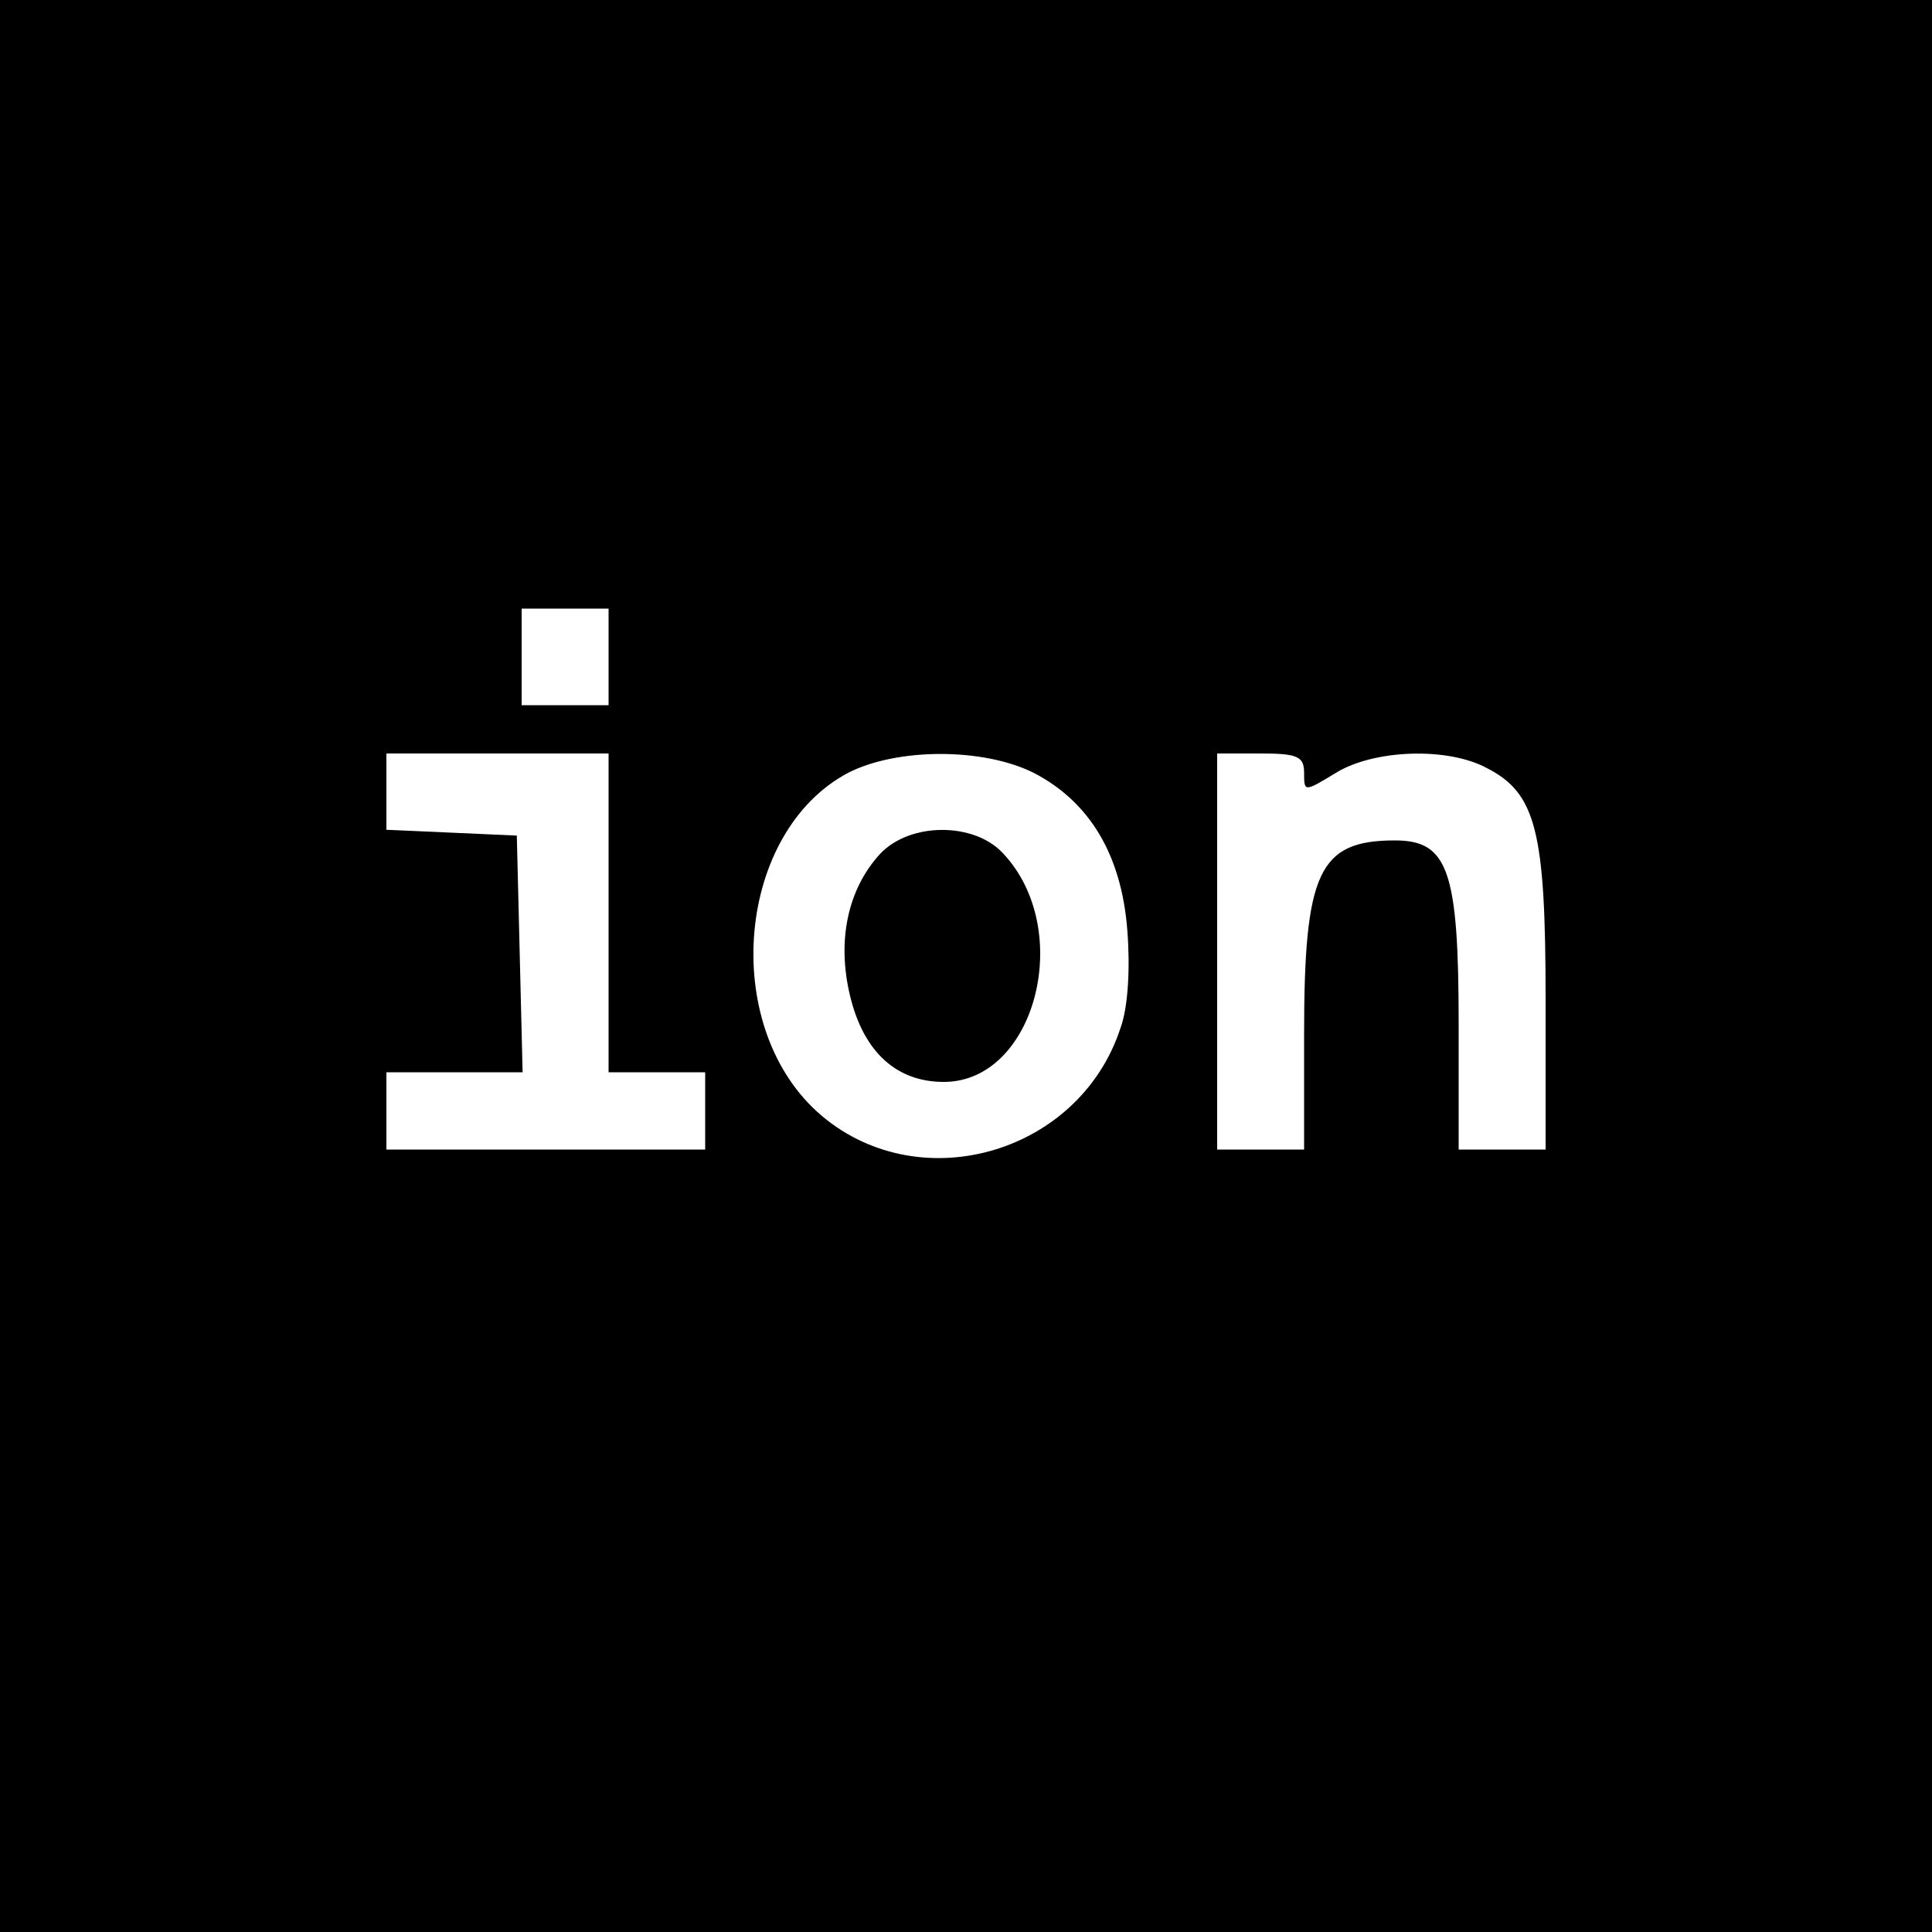 <?xml version="1.0" standalone="no"?>
<!DOCTYPE svg PUBLIC "-//W3C//DTD SVG 20010904//EN"
 "http://www.w3.org/TR/2001/REC-SVG-20010904/DTD/svg10.dtd">
<svg version="1.0" xmlns="http://www.w3.org/2000/svg"
 width="200pt" height="200pt" viewBox="0 0 200 200"
 preserveAspectRatio="xMidYMid meet">
<g transform="translate(0,200) scale(0.1,-0.1)"
fill="#000000" stroke="none">
<path d="M0 1000 l0 -1000 1000 0 1000 0 0 1000 0 1000 -1000 0 -1000 0 0
-1000z m630 320 l0 -50 -45 0 -45 0 0 50 0 50 45 0 45 0 0 -50z m0 -265 l0
-165 50 0 50 0 0 -40 0 -40 -165 0 -165 0 0 40 0 40 70 0 71 0 -3 123 -3 122
-67 3 -68 3 0 39 0 40 115 0 115 0 0 -165z m440 145 c58 -30 91 -85 97 -163 3
-38 1 -79 -7 -101 -43 -132 -212 -179 -314 -87 -101 92 -83 290 32 351 51 26
140 26 192 0z m280 0 c0 -20 0 -20 33 0 39 24 115 27 156 5 51 -26 61 -65 61
-239 l0 -156 -45 0 -45 0 0 130 c0 159 -11 190 -66 190 -79 0 -94 -33 -94
-201 l0 -119 -45 0 -45 0 0 205 0 205 45 0 c38 0 45 -3 45 -20z"/>
<path d="M911 1116 c-33 -36 -45 -89 -31 -147 14 -58 48 -89 97 -89 95 0 136
158 61 237 -30 32 -96 32 -127 -1z"/>
</g>
</svg>
